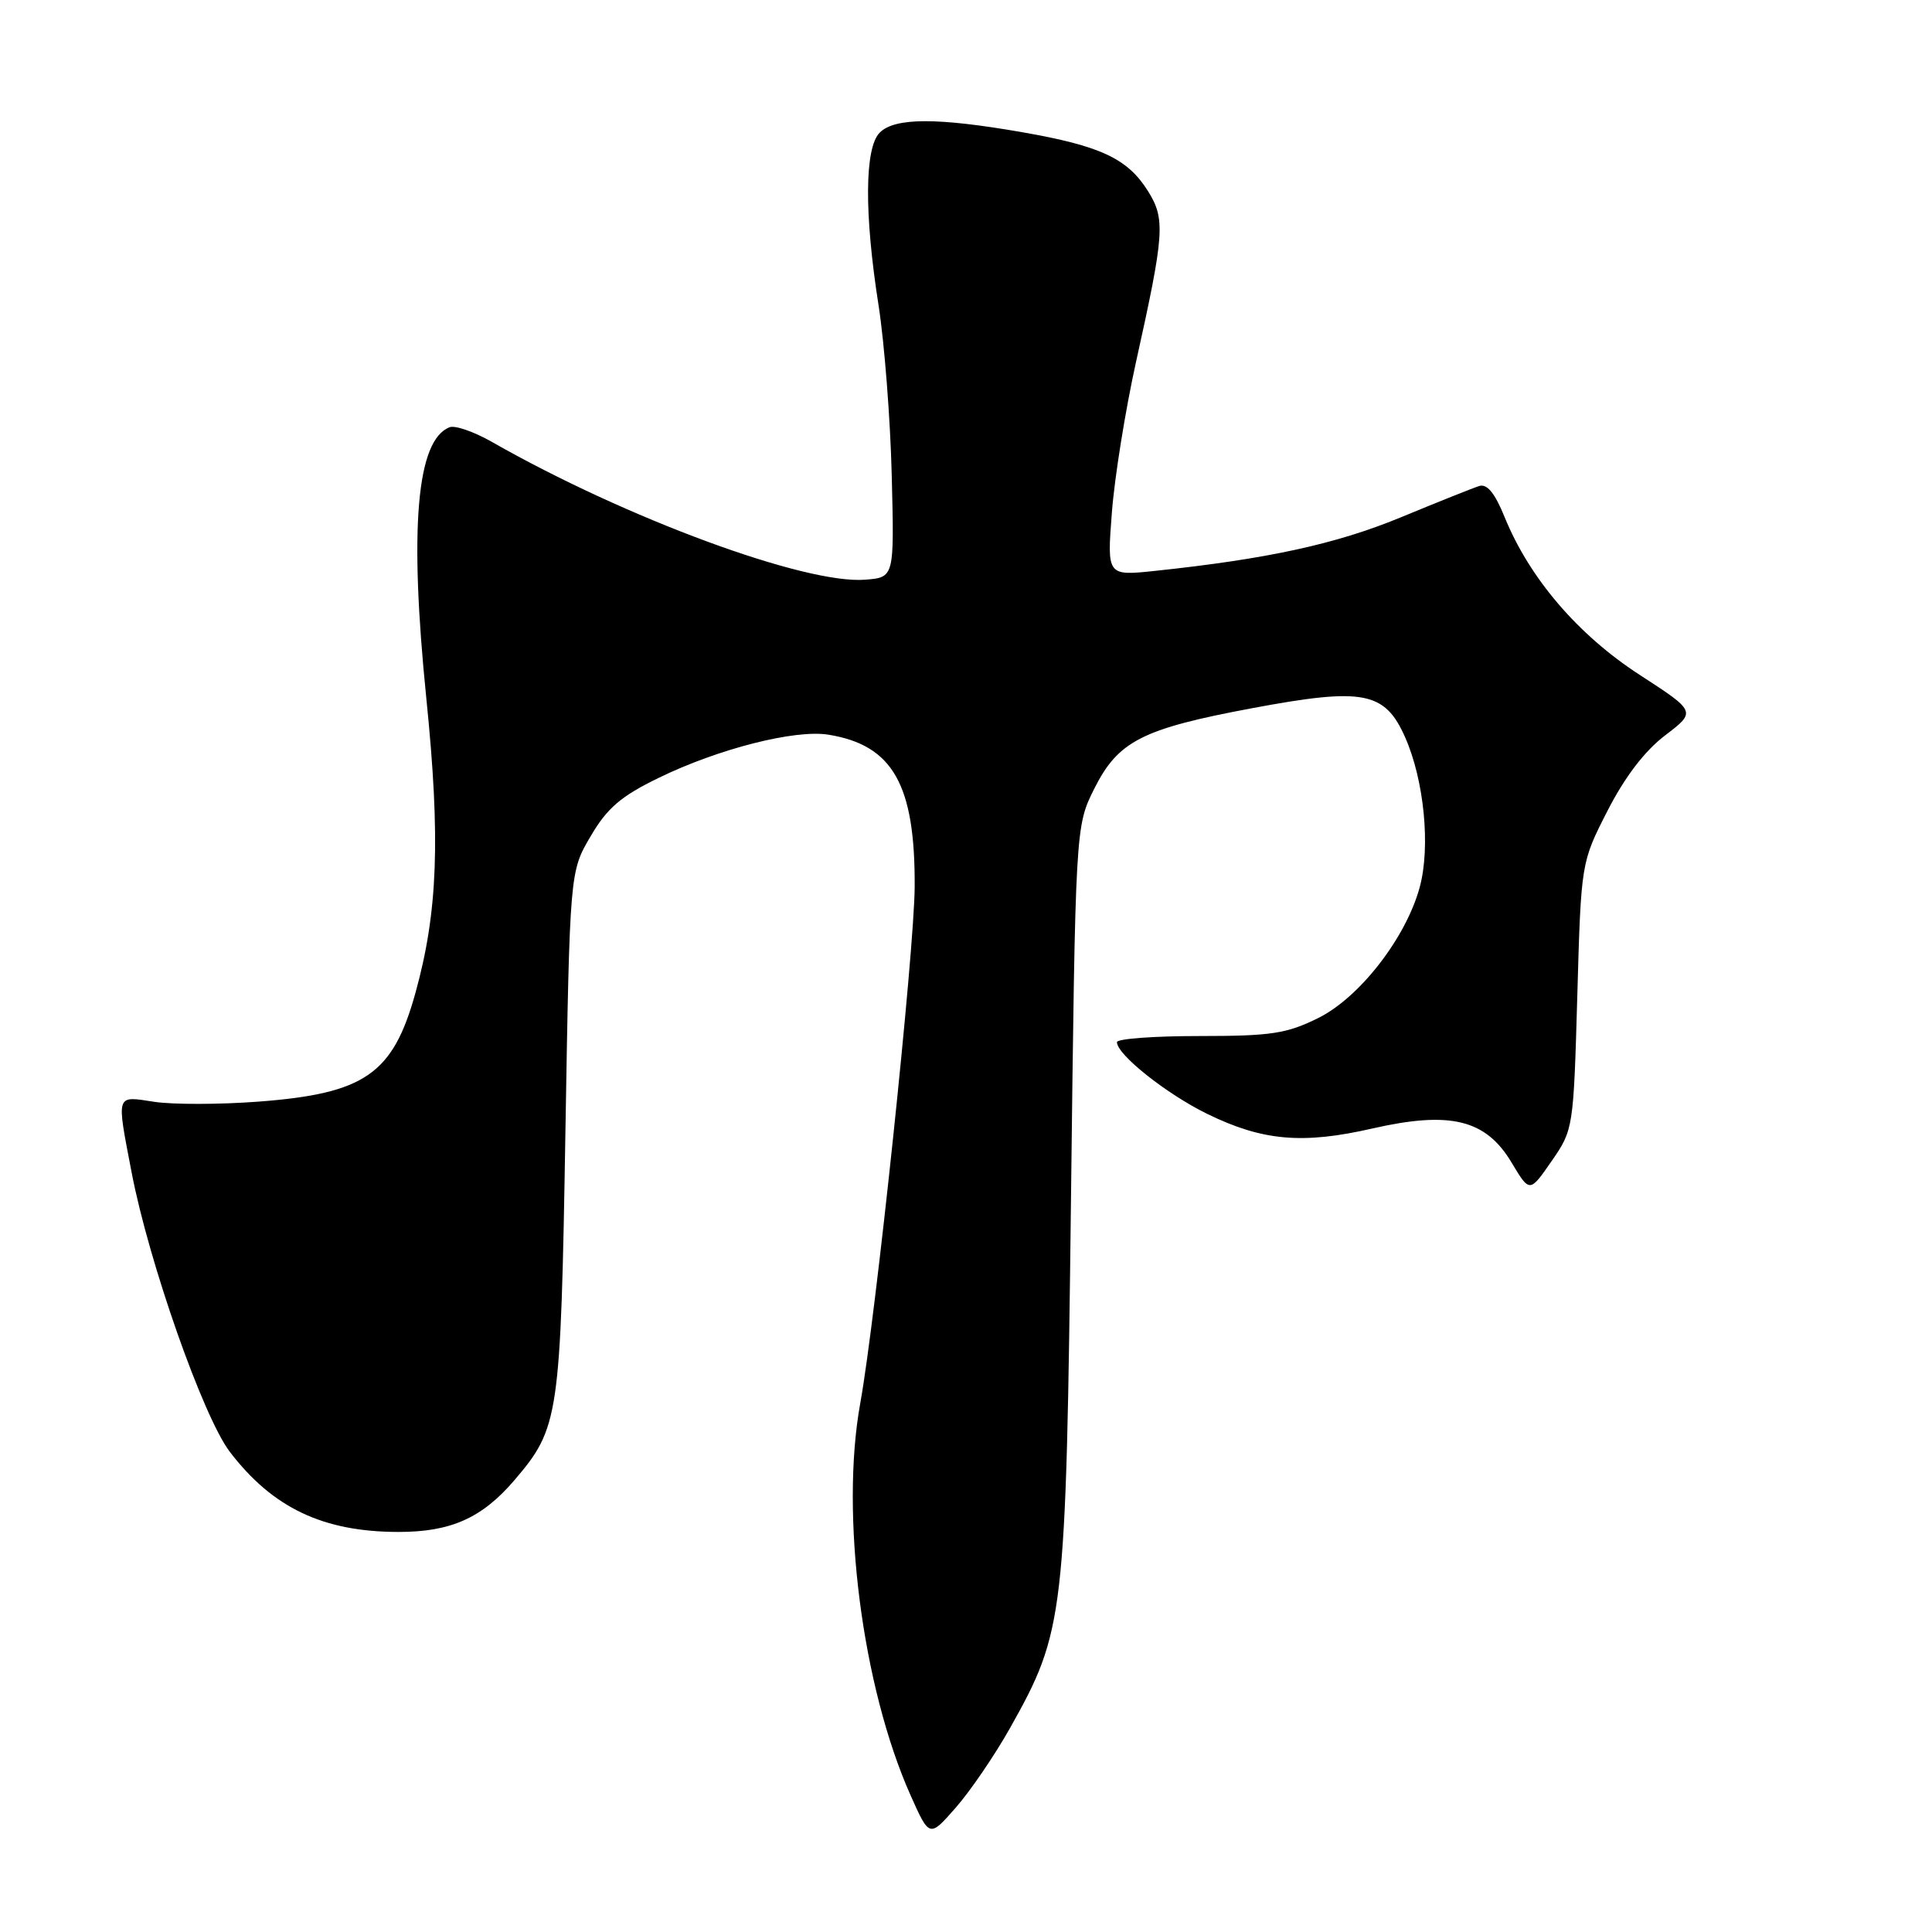 <?xml version="1.0" encoding="UTF-8" standalone="no"?>
<!DOCTYPE svg PUBLIC "-//W3C//DTD SVG 1.1//EN" "http://www.w3.org/Graphics/SVG/1.1/DTD/svg11.dtd" >
<svg xmlns="http://www.w3.org/2000/svg" xmlns:xlink="http://www.w3.org/1999/xlink" version="1.1" viewBox="0 0 256 256">
 <g >
 <path fill="currentColor"
d=" M 133.82 229.00 C 141.06 216.11 141.25 214.43 141.91 159.00 C 142.50 109.50 142.50 109.50 145.00 104.50 C 148.16 98.19 151.34 96.57 165.91 93.84 C 180.66 91.08 183.50 91.62 186.19 97.70 C 188.71 103.40 189.57 112.22 188.12 117.56 C 186.31 124.24 180.17 132.17 174.68 134.89 C 170.48 136.97 168.44 137.28 158.93 137.28 C 152.92 137.28 148.00 137.64 148.00 138.09 C 148.00 139.74 154.55 144.94 159.93 147.58 C 167.28 151.18 172.58 151.65 181.85 149.53 C 192.17 147.18 196.89 148.33 200.30 154.06 C 202.69 158.05 202.69 158.05 205.59 153.86 C 208.47 149.71 208.50 149.52 209.00 131.98 C 209.50 114.29 209.50 114.29 213.00 107.44 C 215.29 102.96 217.93 99.50 220.64 97.44 C 224.77 94.29 224.77 94.29 217.23 89.40 C 209.07 84.10 202.67 76.62 199.37 68.52 C 198.08 65.33 197.04 64.07 196.00 64.40 C 195.18 64.66 190.47 66.54 185.54 68.58 C 177.03 72.09 167.94 74.07 153.09 75.64 C 146.68 76.32 146.68 76.32 147.33 67.91 C 147.68 63.28 149.12 54.33 150.52 48.00 C 154.31 30.92 154.44 29.03 152.10 25.30 C 149.40 21.00 145.82 19.33 135.46 17.52 C 124.21 15.56 118.57 15.57 116.57 17.57 C 114.56 19.58 114.50 28.29 116.42 40.50 C 117.19 45.45 117.98 55.58 118.16 63.00 C 118.50 76.50 118.50 76.50 114.68 76.81 C 106.76 77.47 82.94 68.68 65.19 58.56 C 62.82 57.21 60.30 56.33 59.58 56.61 C 55.20 58.29 54.20 69.98 56.49 92.53 C 58.38 111.14 58.02 120.85 55.05 131.56 C 52.07 142.32 48.34 144.90 34.27 145.97 C 29.14 146.36 22.93 146.37 20.47 146.00 C 15.28 145.21 15.42 144.79 17.44 155.35 C 19.72 167.25 26.92 187.74 30.45 192.37 C 36.12 199.80 42.81 202.98 52.78 202.99 C 59.72 203.00 63.85 201.16 68.14 196.16 C 74.09 189.19 74.29 187.88 74.92 150.00 C 75.50 115.50 75.50 115.50 78.26 110.81 C 80.46 107.06 82.27 105.51 87.26 103.08 C 95.17 99.22 105.35 96.63 109.78 97.35 C 118.31 98.74 121.27 103.96 121.20 117.50 C 121.15 126.12 116.04 174.60 113.99 185.93 C 111.31 200.70 114.24 223.51 120.66 237.90 C 123.16 243.50 123.16 243.50 126.66 239.50 C 128.59 237.30 131.81 232.57 133.82 229.00 Z "/>
</g>
</svg>